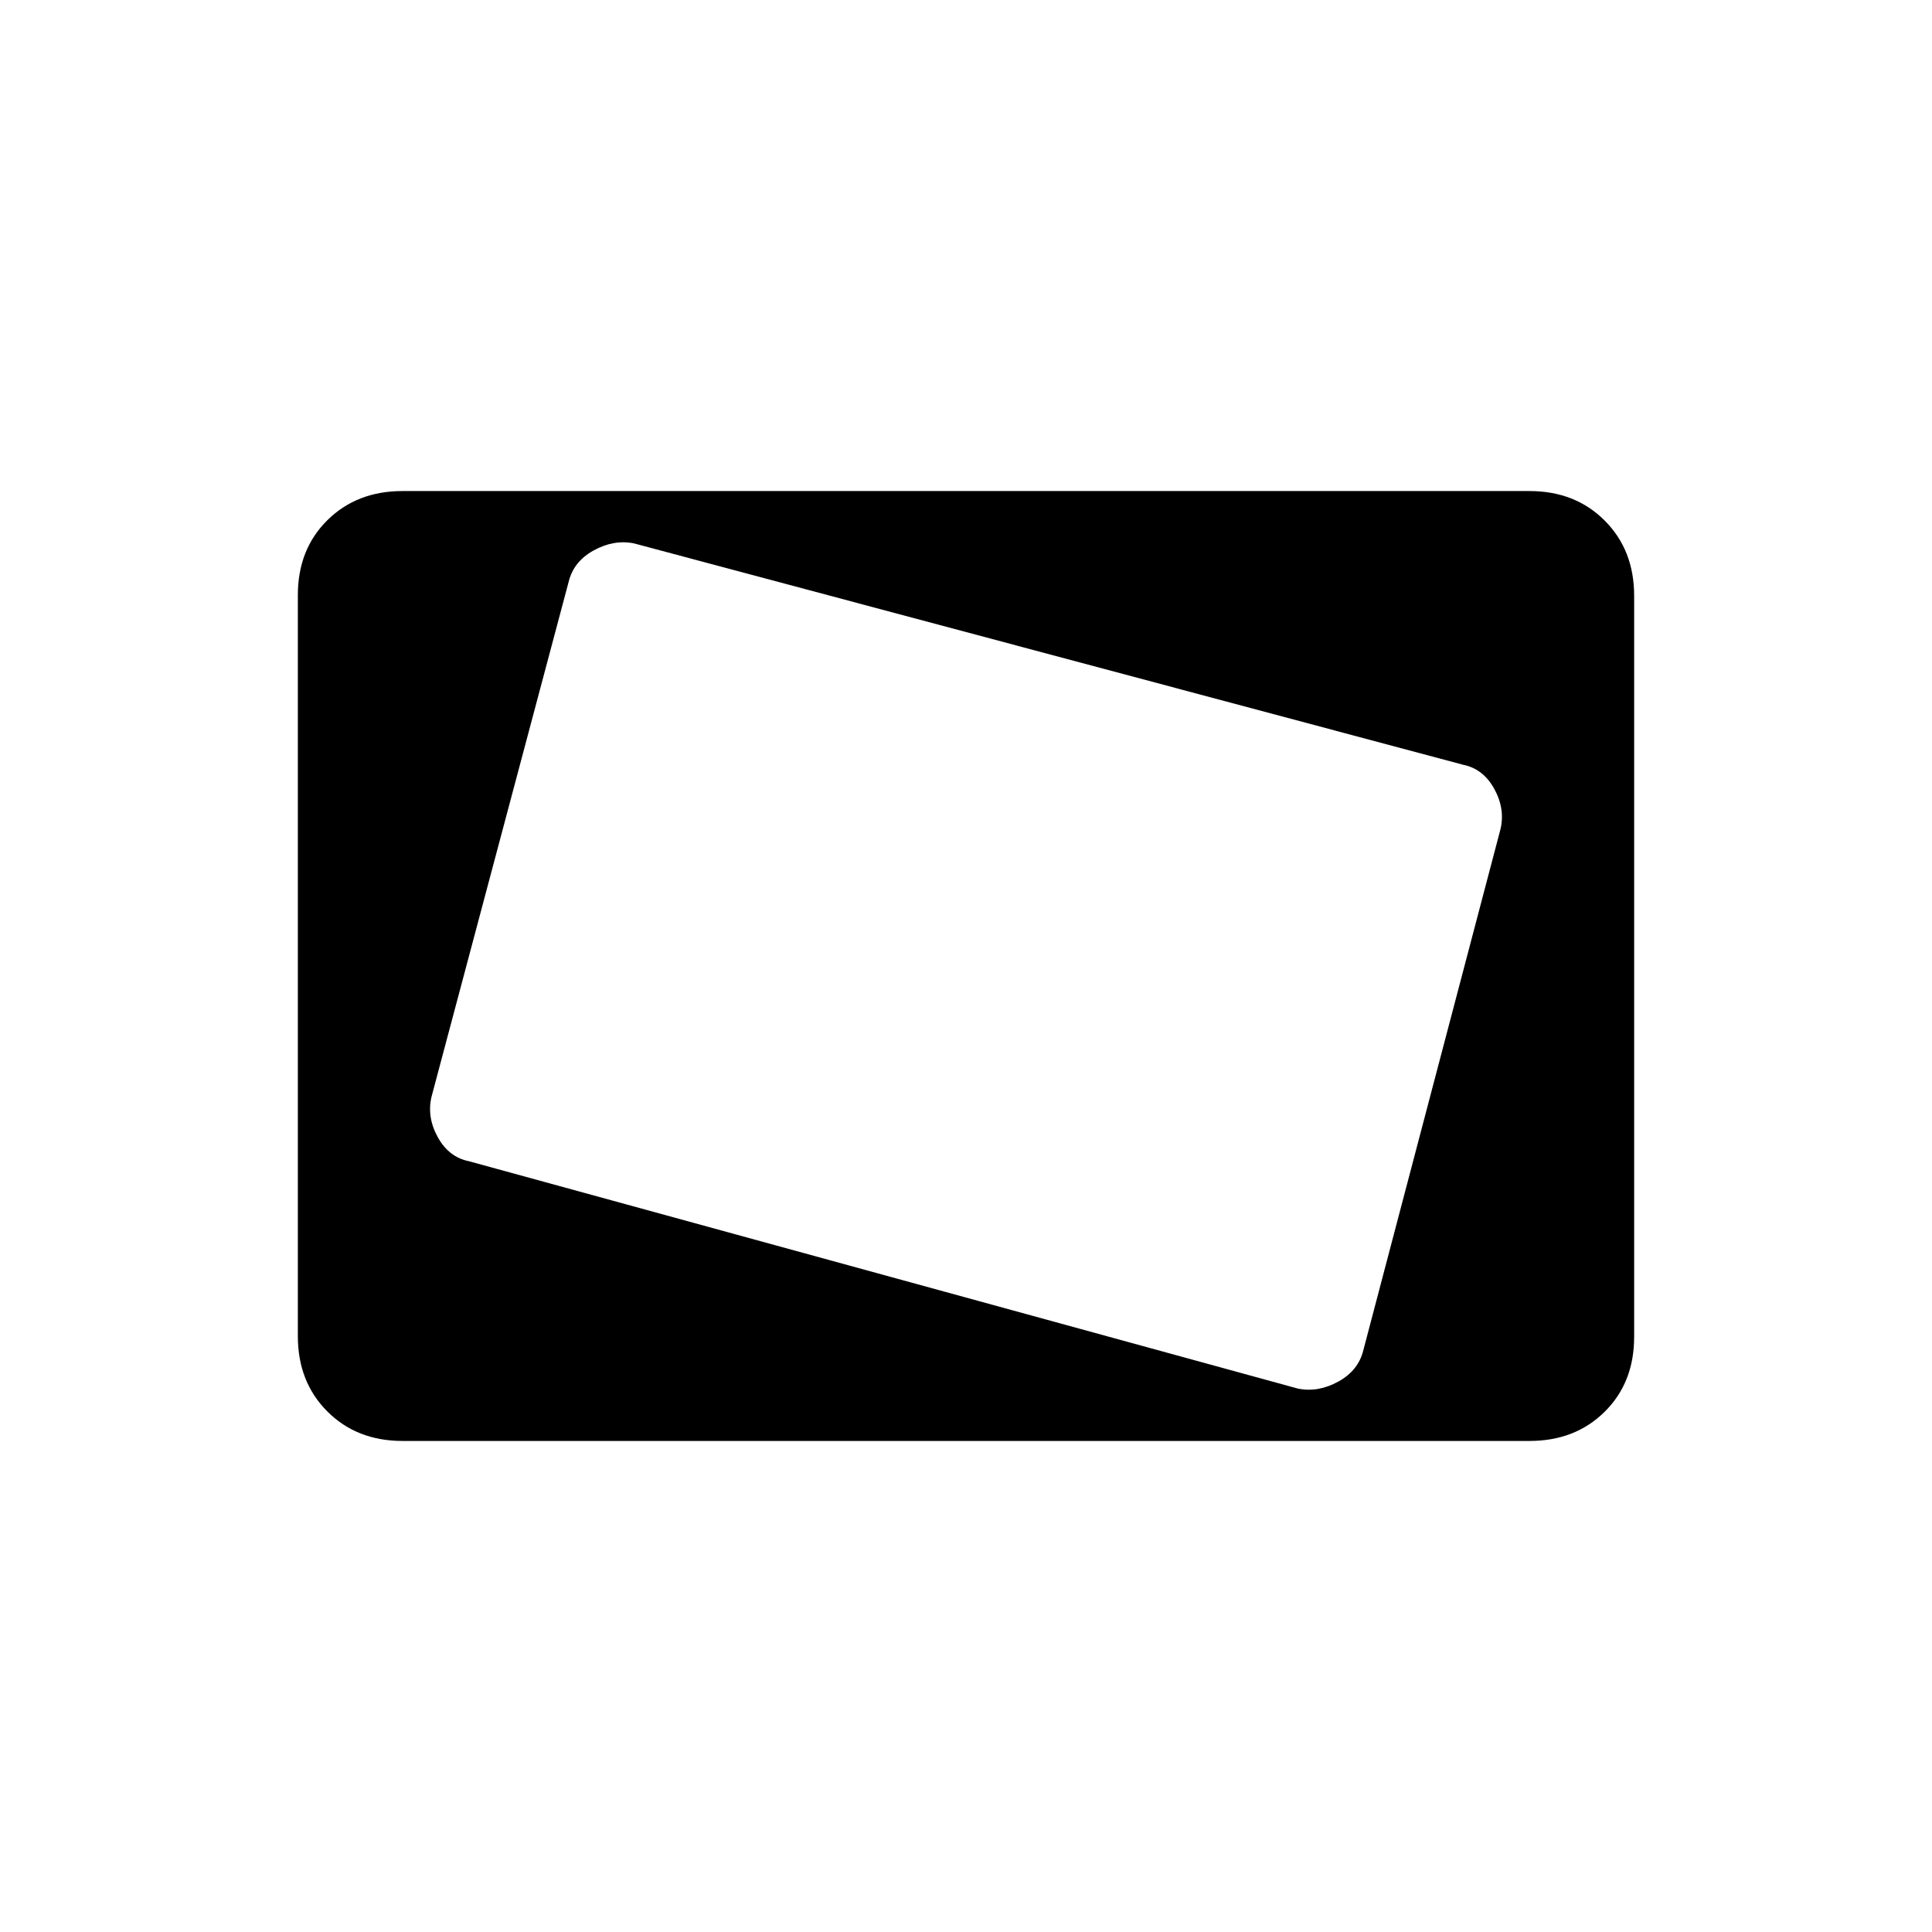 <svg xmlns="http://www.w3.org/2000/svg" height="20" viewBox="0 -960 960 960" width="20"><path d="M200-244q-22.7 0-37.35-14.66Q148-273.32 148-296.04v-368.24q0-22.72 14.65-37.22T200-716h560q22.7 0 37.35 14.66Q812-686.68 812-663.96v368.24q0 22.72-14.65 37.22T760-244H200Zm477.45-45.14 68.1-258.72Q748-558 742.5-568T727-580L315-690q-10-2-20 3.5t-12.45 15.64l-68.1 255.72Q212-405 217.5-395t15.5 12l412 113q10 2 20-3.5t12.45-15.64Z"/></svg>